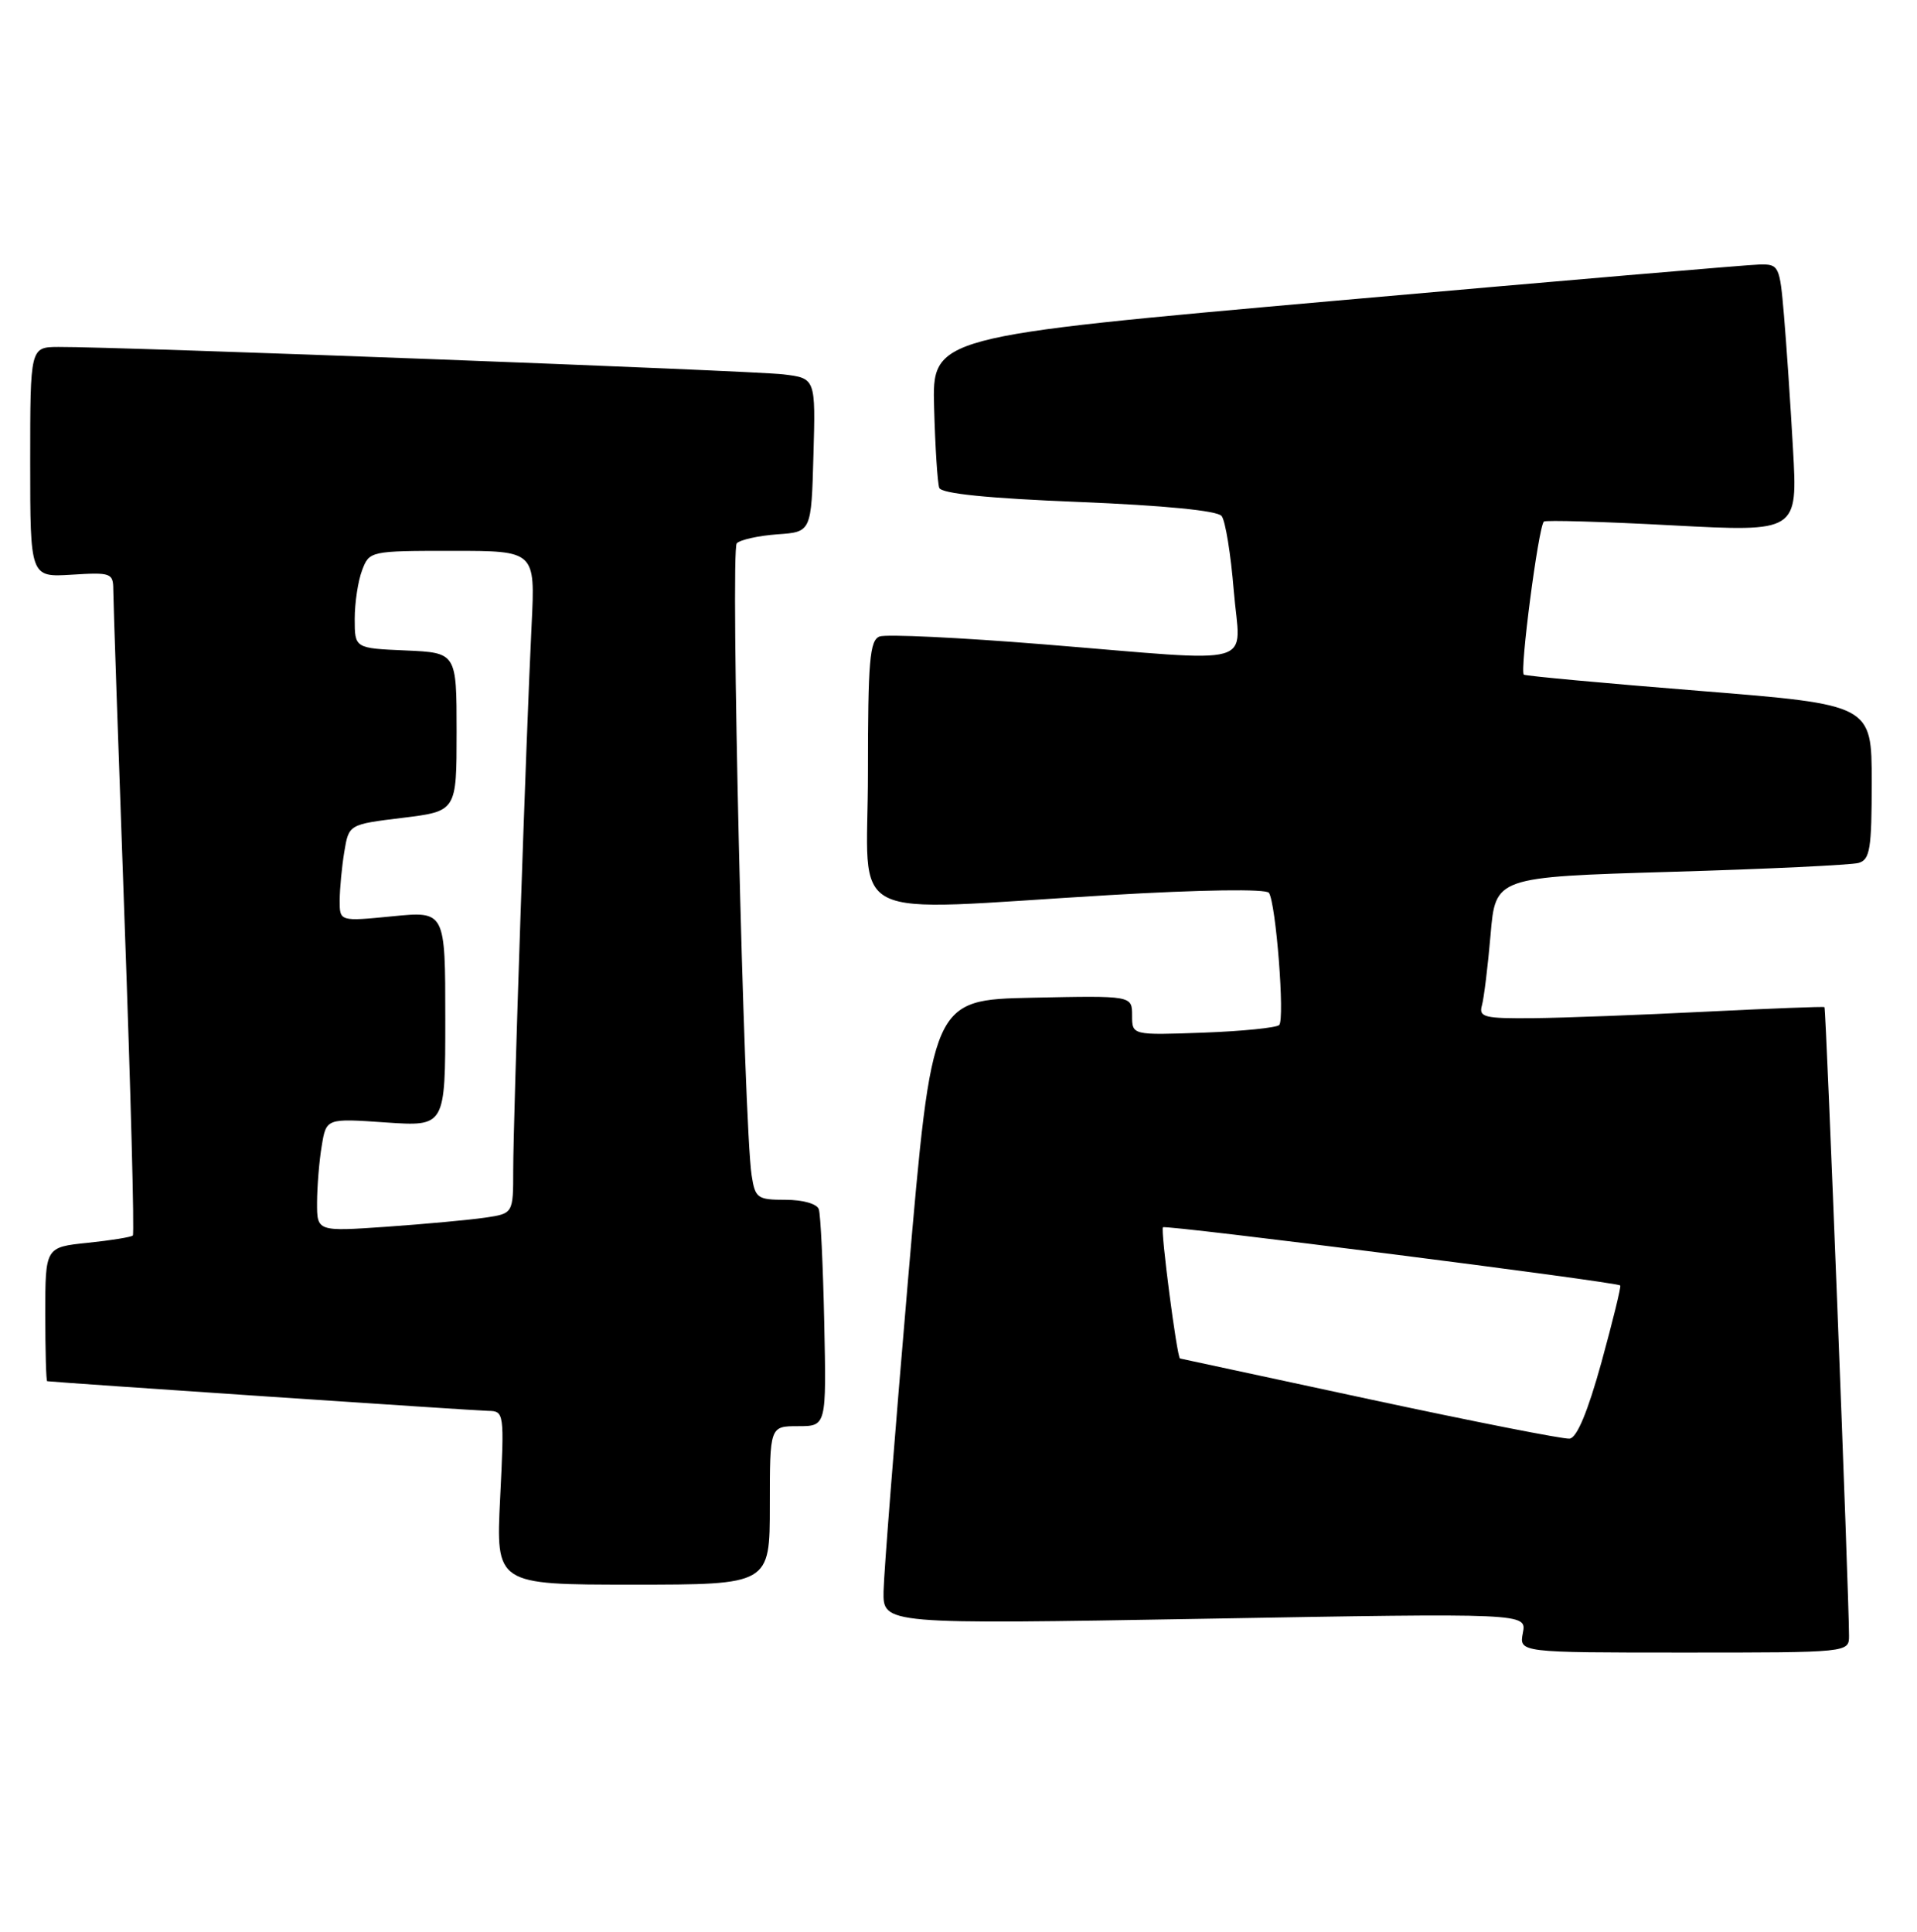 <?xml version="1.0" encoding="UTF-8" standalone="no"?>
<!DOCTYPE svg PUBLIC "-//W3C//DTD SVG 1.1//EN" "http://www.w3.org/Graphics/SVG/1.1/DTD/svg11.dtd" >
<svg xmlns="http://www.w3.org/2000/svg" xmlns:xlink="http://www.w3.org/1999/xlink" version="1.1" viewBox="0 0 254 256">
 <g >
 <path fill="currentColor"
d=" M 244.99 216.75 C 244.98 211.14 241.95 133.62 241.74 133.47 C 241.61 133.37 234.53 133.65 226.00 134.07 C 217.47 134.50 207.21 134.89 203.18 134.93 C 196.68 134.99 195.92 134.81 196.35 133.25 C 196.62 132.29 197.14 128.06 197.50 123.86 C 198.15 116.23 198.15 116.23 221.32 115.54 C 234.07 115.17 245.29 114.63 246.25 114.36 C 247.77 113.93 248.00 112.52 248.00 103.63 C 248.00 93.39 248.00 93.39 225.25 91.56 C 212.74 90.56 202.24 89.59 201.91 89.41 C 201.33 89.08 203.83 69.85 204.56 69.12 C 204.76 68.91 212.42 69.13 221.56 69.62 C 238.19 70.50 238.19 70.50 237.57 59.50 C 237.23 53.45 236.69 45.46 236.37 41.75 C 235.82 35.24 235.70 35.00 233.15 35.05 C 231.69 35.08 206.43 37.24 177.00 39.85 C 123.50 44.60 123.50 44.60 123.77 54.05 C 123.91 59.25 124.22 64.02 124.45 64.65 C 124.72 65.41 130.84 66.04 142.91 66.52 C 154.22 66.98 161.30 67.67 161.86 68.38 C 162.36 68.99 163.08 73.44 163.47 78.25 C 164.31 88.62 167.40 87.74 138.29 85.39 C 127.18 84.49 117.39 84.02 116.54 84.35 C 115.23 84.85 115.00 87.59 115.00 102.47 C 115.00 122.70 111.11 120.74 147.00 118.62 C 159.23 117.90 167.75 117.78 168.13 118.32 C 169.06 119.67 170.26 135.07 169.49 135.84 C 169.13 136.20 164.60 136.66 159.42 136.85 C 150.00 137.19 150.00 137.19 150.00 134.57 C 150.00 131.94 150.00 131.94 136.75 132.22 C 123.50 132.50 123.50 132.50 120.32 169.50 C 118.58 189.85 117.11 208.47 117.07 210.88 C 117.00 215.26 117.00 215.26 159.64 214.52 C 202.28 213.77 202.28 213.77 201.78 216.39 C 201.28 219.00 201.28 219.00 223.14 219.00 C 245.00 219.00 245.00 219.00 244.99 216.75 Z  M 102.00 199.50 C 102.00 189.00 102.00 189.00 105.75 189.00 C 109.50 189.00 109.50 189.00 109.21 175.25 C 109.05 167.69 108.73 160.94 108.49 160.25 C 108.25 159.53 106.37 159.00 104.08 159.00 C 100.35 159.00 100.06 158.79 99.59 155.75 C 98.55 149.02 96.76 72.84 97.62 72.00 C 98.10 71.52 100.53 70.99 103.00 70.81 C 107.50 70.50 107.50 70.50 107.78 60.32 C 108.07 50.13 108.07 50.13 103.78 49.61 C 99.70 49.12 15.59 45.93 7.75 45.98 C 4.00 46.00 4.00 46.00 4.00 61.25 C 4.00 76.50 4.00 76.50 9.50 76.16 C 14.70 75.83 15.00 75.94 15.01 78.16 C 15.01 79.45 15.68 99.14 16.50 121.92 C 17.32 144.70 17.82 163.51 17.60 163.73 C 17.39 163.95 14.69 164.38 11.61 164.70 C 6.00 165.28 6.00 165.28 6.00 174.14 C 6.00 179.01 6.11 183.02 6.25 183.04 C 7.49 183.21 63.02 186.95 64.67 186.97 C 66.80 187.00 66.83 187.20 66.27 198.50 C 65.70 210.00 65.70 210.00 83.85 210.00 C 102.00 210.00 102.00 210.00 102.00 199.50 Z  M 181.50 185.44 C 167.75 182.48 156.43 180.05 156.35 180.03 C 155.95 179.94 153.74 162.94 154.09 162.64 C 154.50 162.29 214.22 169.89 214.68 170.35 C 214.82 170.48 213.69 175.07 212.19 180.54 C 210.37 187.11 208.94 190.54 207.97 190.65 C 207.16 190.74 195.25 188.39 181.50 185.44 Z  M 42.01 159.36 C 42.02 157.24 42.29 153.86 42.63 151.85 C 43.23 148.20 43.23 148.20 51.11 148.75 C 59.00 149.29 59.00 149.29 59.00 135.01 C 59.00 120.74 59.00 120.74 52.00 121.43 C 45.00 122.12 45.00 122.12 45.01 119.31 C 45.02 117.76 45.29 114.87 45.62 112.88 C 46.22 109.25 46.22 109.25 53.36 108.38 C 60.50 107.50 60.50 107.50 60.50 97.00 C 60.50 86.50 60.50 86.50 53.75 86.20 C 47.00 85.91 47.00 85.91 47.00 82.02 C 47.00 79.88 47.44 76.98 47.98 75.57 C 48.94 73.03 49.06 73.00 59.93 73.00 C 70.92 73.00 70.92 73.00 70.44 82.75 C 69.72 97.24 68.00 148.39 68.00 155.04 C 68.00 160.82 68.00 160.82 64.25 161.37 C 62.19 161.67 56.34 162.21 51.25 162.57 C 42.00 163.21 42.00 163.21 42.01 159.36 Z "/>
</g>
</svg>